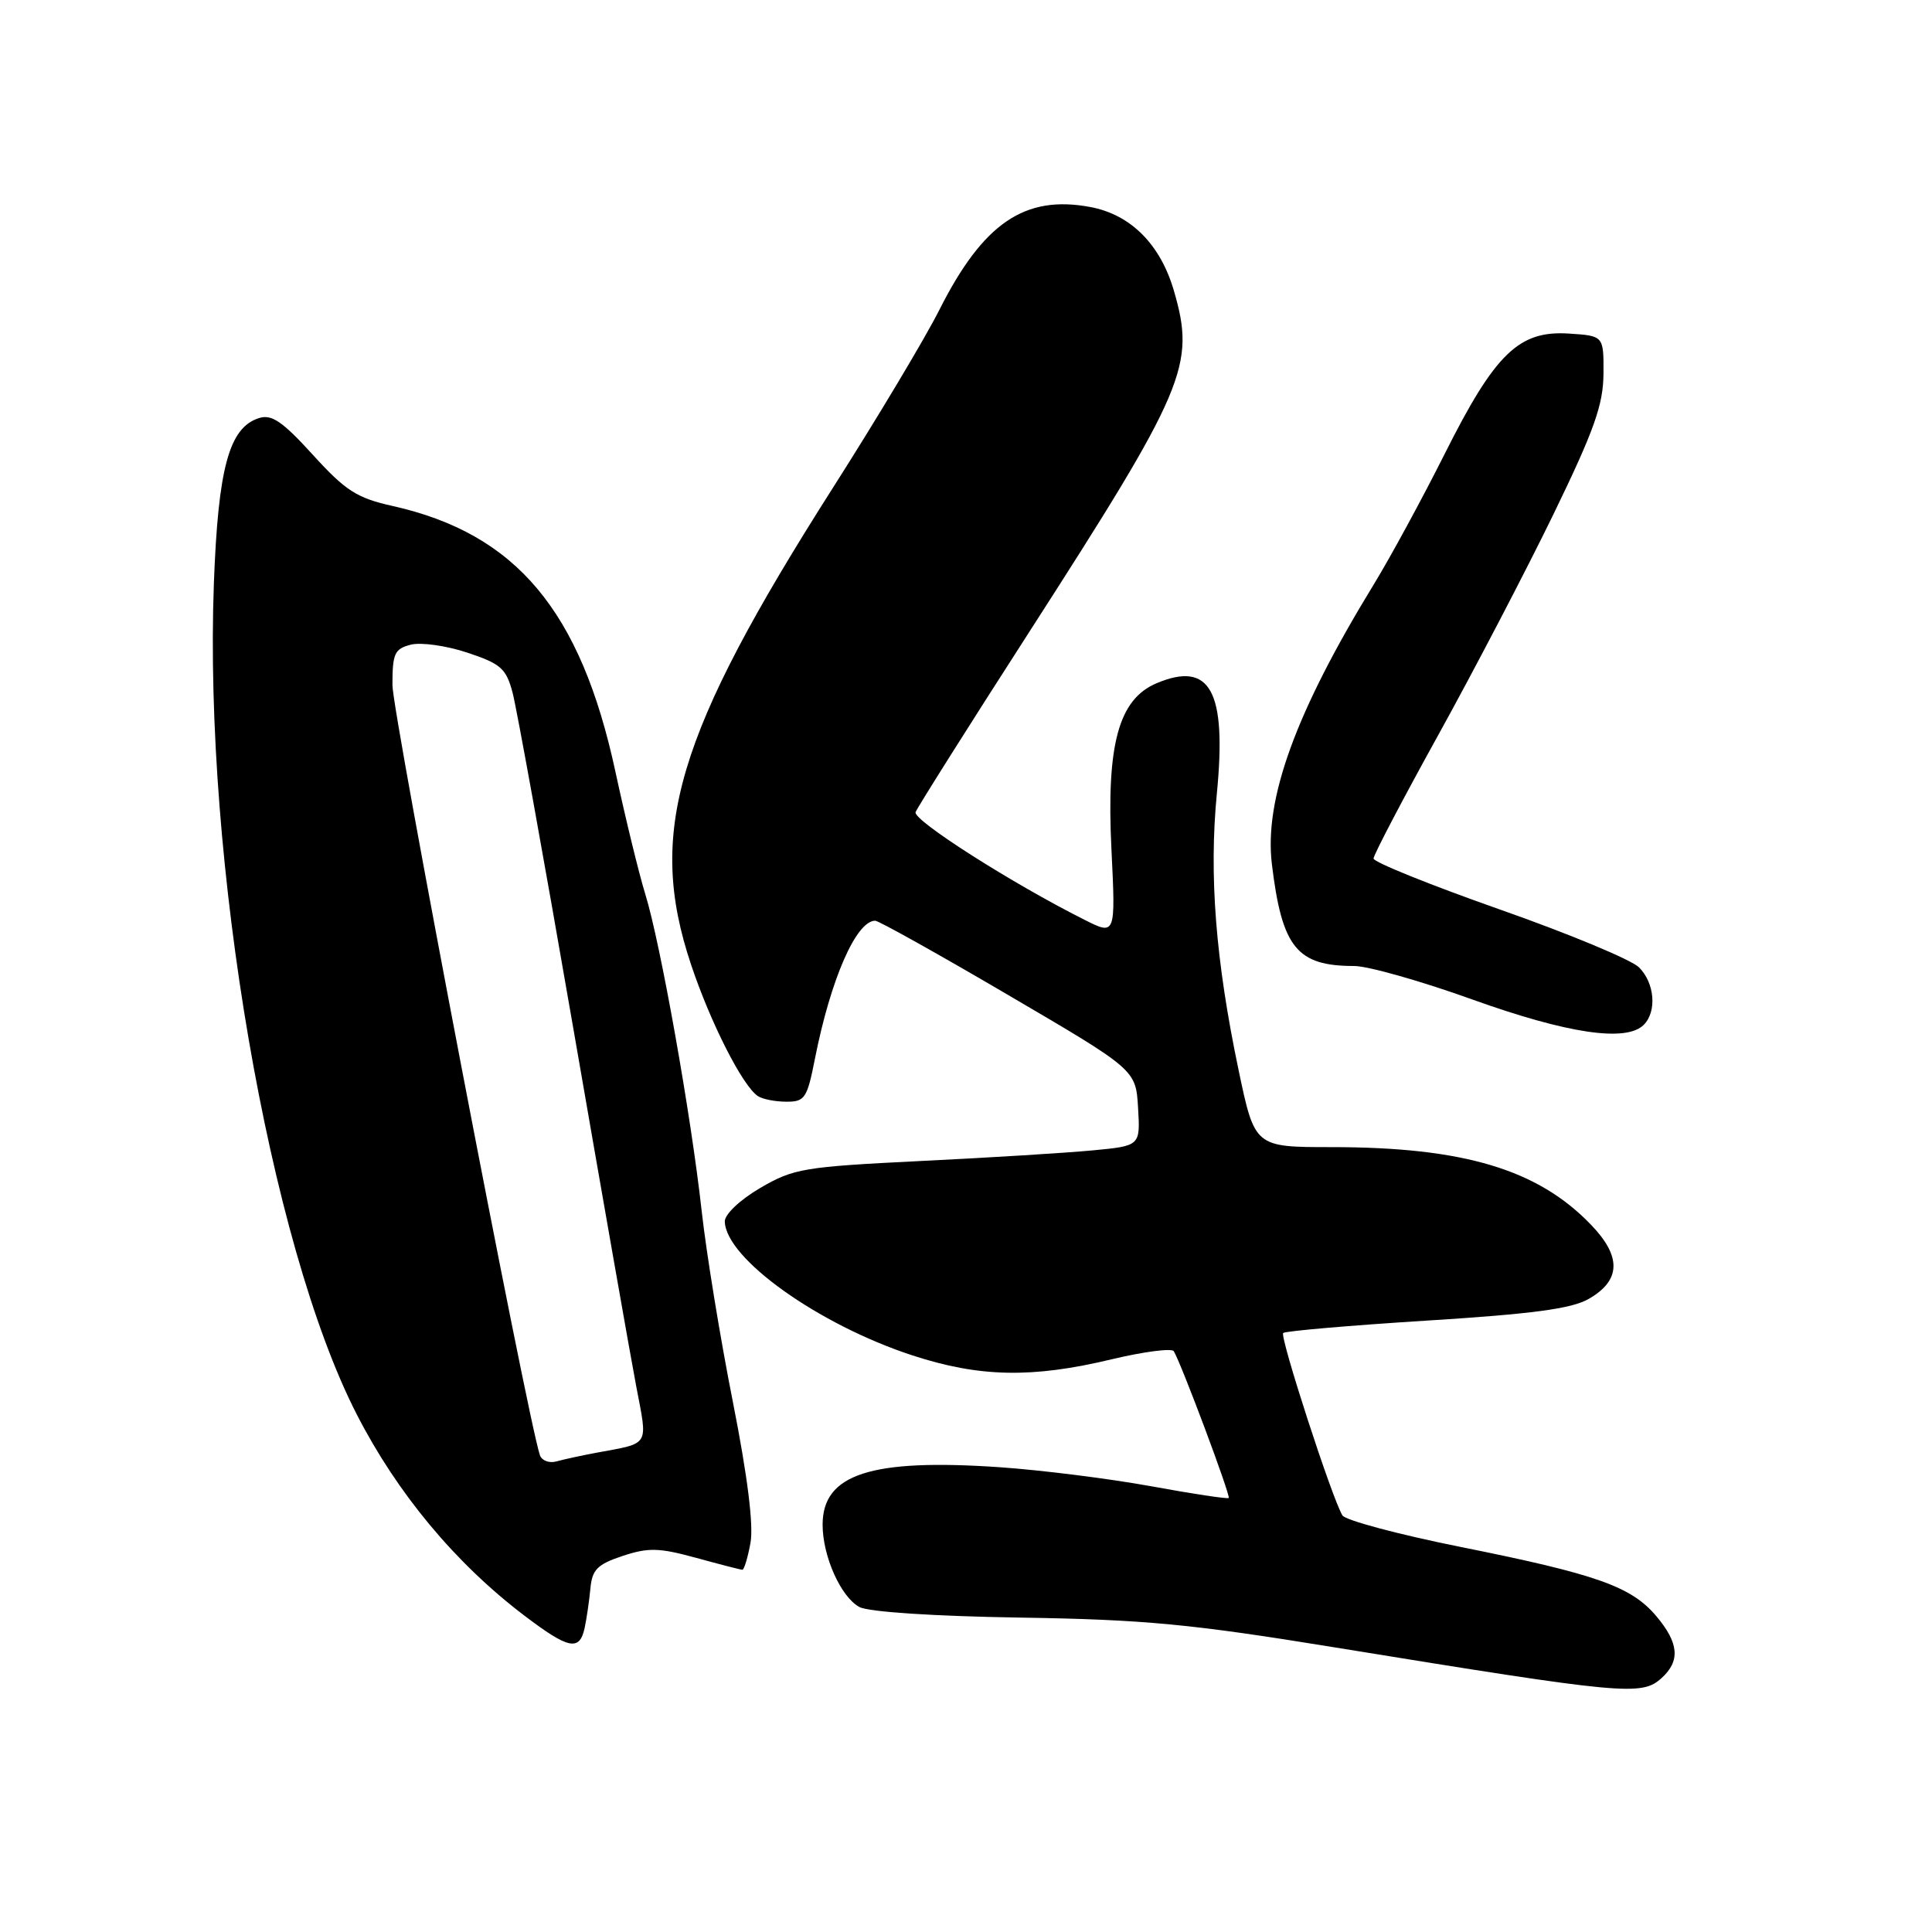 <?xml version="1.0" encoding="UTF-8" standalone="no"?>
<!DOCTYPE svg PUBLIC "-//W3C//DTD SVG 1.1//EN" "http://www.w3.org/Graphics/SVG/1.1/DTD/svg11.dtd" >
<svg xmlns="http://www.w3.org/2000/svg" xmlns:xlink="http://www.w3.org/1999/xlink" version="1.1" viewBox="0 0 256 256">
 <g >
 <path fill="currentColor"
d=" M 220.17 222.35 C 222.67 220.08 222.47 217.71 219.47 214.15 C 216.16 210.22 211.60 208.60 193.55 204.98 C 185.33 203.33 178.28 201.45 177.88 200.80 C 176.52 198.60 169.55 177.12 170.03 176.63 C 170.30 176.37 178.84 175.63 189.01 174.99 C 203.05 174.11 208.22 173.42 210.50 172.12 C 214.78 169.67 214.89 166.52 210.83 162.30 C 203.78 154.95 193.94 152.00 176.45 152.00 C 166.26 152.00 166.26 152.00 164.11 141.75 C 161.07 127.23 160.19 115.98 161.24 105.14 C 162.56 91.56 160.37 87.54 153.26 90.53 C 148.22 92.65 146.59 98.65 147.27 112.51 C 147.83 123.96 147.83 123.96 143.67 121.86 C 134.08 117.05 120.92 108.66 121.32 107.61 C 121.56 106.99 128.29 96.31 136.29 83.88 C 157.17 51.41 158.43 48.44 155.55 38.53 C 153.76 32.38 149.83 28.43 144.47 27.43 C 135.78 25.80 130.26 29.56 124.46 41.08 C 122.57 44.83 116.24 55.41 110.40 64.58 C 89.53 97.36 85.69 110.25 91.57 127.82 C 94.14 135.51 98.38 143.86 100.41 145.23 C 101.01 145.64 102.71 145.98 104.18 145.98 C 106.65 146.00 106.95 145.54 107.99 140.25 C 110.07 129.74 113.45 122.00 115.97 122.00 C 116.42 122.00 124.38 126.44 133.65 131.88 C 150.50 141.75 150.50 141.75 150.80 146.79 C 151.10 151.83 151.10 151.83 144.80 152.43 C 141.33 152.76 131.06 153.40 121.97 153.84 C 106.46 154.61 105.15 154.83 100.72 157.42 C 98.04 158.99 96.02 160.91 96.04 161.85 C 96.16 166.75 108.43 175.51 120.88 179.59 C 129.77 182.50 136.77 182.64 147.27 180.12 C 151.55 179.10 155.26 178.62 155.53 179.04 C 156.52 180.65 163.10 198.23 162.81 198.49 C 162.64 198.64 158.00 197.94 152.50 196.93 C 147.00 195.93 137.96 194.79 132.41 194.41 C 115.38 193.25 109.00 195.33 109.00 202.03 C 109.00 206.21 111.42 211.62 113.88 212.94 C 115.10 213.59 123.75 214.16 135.21 214.34 C 151.68 214.60 157.79 215.18 177.00 218.31 C 215.37 224.55 217.52 224.75 220.17 222.35 Z  M 77.46 215.75 C 77.73 214.51 78.07 212.15 78.23 210.50 C 78.46 207.98 79.14 207.29 82.50 206.17 C 85.92 205.04 87.33 205.08 92.23 206.42 C 95.39 207.29 98.15 208.00 98.37 208.00 C 98.60 208.00 99.08 206.41 99.44 204.46 C 99.87 202.15 99.07 195.68 97.10 185.71 C 95.44 177.35 93.59 166.00 92.98 160.50 C 91.58 147.81 87.52 125.01 85.51 118.50 C 84.66 115.75 82.88 108.44 81.55 102.27 C 76.95 80.90 68.40 70.71 52.00 67.04 C 47.28 65.99 45.78 65.02 41.46 60.27 C 37.42 55.83 36.00 54.86 34.31 55.40 C 30.36 56.66 28.91 61.97 28.34 77.29 C 26.98 114.16 35.68 164.78 47.26 187.39 C 52.64 197.89 60.35 207.15 69.50 214.09 C 75.34 218.52 76.78 218.82 77.46 215.75 Z  M 217.80 135.80 C 219.57 134.03 219.26 130.26 217.18 128.18 C 216.17 127.17 207.85 123.71 198.68 120.49 C 189.50 117.26 182.00 114.23 182.00 113.76 C 182.00 113.29 185.88 105.88 190.63 97.30 C 195.37 88.72 202.22 75.59 205.85 68.12 C 211.25 57.00 212.44 53.63 212.47 49.52 C 212.50 44.50 212.50 44.50 207.89 44.20 C 201.26 43.77 198.11 46.82 191.44 60.12 C 188.45 66.08 184.21 73.88 182.02 77.46 C 171.69 94.34 167.49 105.87 168.53 114.50 C 169.87 125.57 171.84 128.00 179.44 128.00 C 181.26 128.00 188.32 130.00 195.13 132.45 C 207.70 136.96 215.48 138.12 217.80 135.80 Z  M 71.54 192.82 C 69.87 187.87 52.00 94.55 52.00 90.77 C 52.00 86.58 52.28 85.97 54.45 85.42 C 55.80 85.08 59.17 85.56 61.93 86.48 C 66.38 87.96 67.07 88.57 67.93 91.82 C 68.46 93.85 72.06 113.72 75.92 136.00 C 79.78 158.28 83.55 179.75 84.31 183.73 C 85.84 191.77 86.20 191.16 79.00 192.50 C 77.08 192.86 74.71 193.37 73.75 193.64 C 72.78 193.92 71.79 193.54 71.54 192.82 Z "/>
</g>
</svg>